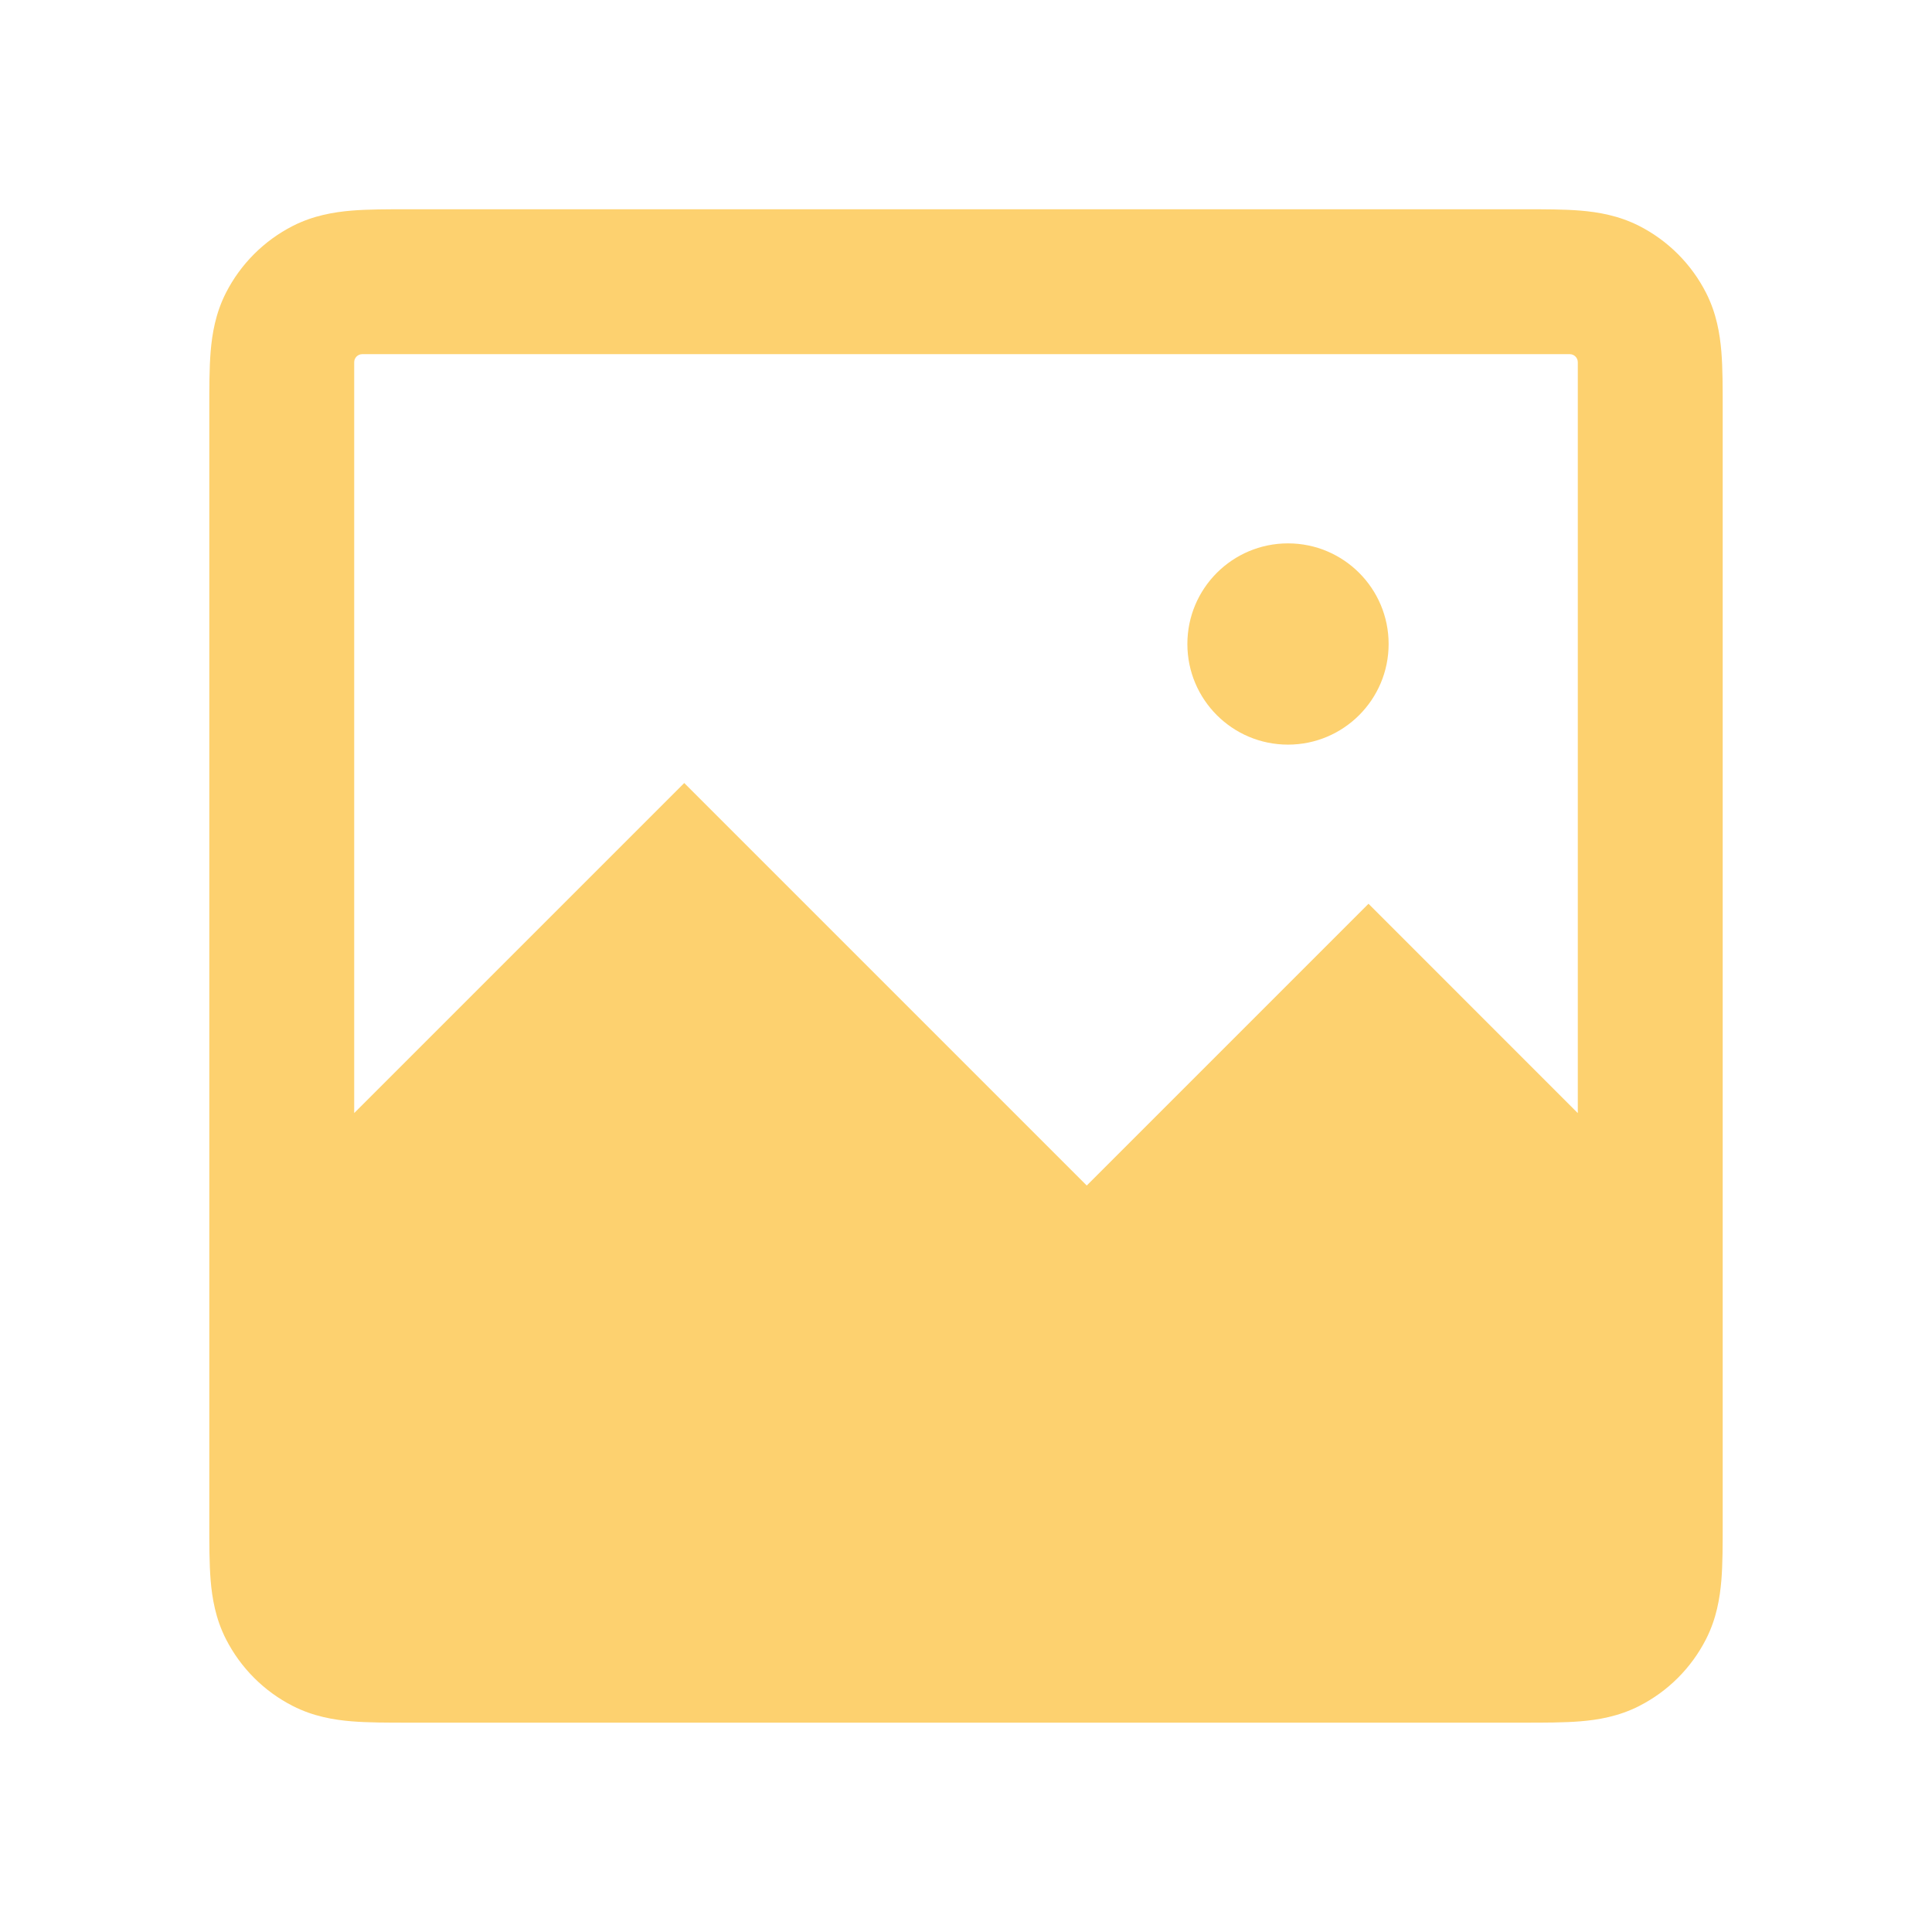 <svg
    width='48'
    height='48'
    viewBox='0 0 48 48'
    fill='none'
    xmlns='http://www.w3.org/2000/svg'
>
    <path
    fillRule='evenodd'
    clipRule='evenodd'
    d='M10.141 5.199C9.632 5.199 9.148 5.199 8.74 5.232C8.295 5.269 7.785 5.354 7.275 5.613C6.56 5.978 5.979 6.559 5.614 7.274C5.354 7.784 5.27 8.294 5.233 8.739C5.2 9.147 5.2 9.631 5.2 10.14V37.859C5.2 38.367 5.2 38.852 5.233 39.259C5.27 39.704 5.354 40.214 5.614 40.724C5.979 41.439 6.56 42.021 7.275 42.385C7.785 42.645 8.295 42.73 8.74 42.766C9.148 42.799 9.632 42.799 10.14 42.799H37.859C38.368 42.799 38.852 42.799 39.26 42.766C39.705 42.73 40.215 42.645 40.725 42.385C41.44 42.021 42.022 41.439 42.386 40.724C42.646 40.214 42.73 39.704 42.767 39.259C42.8 38.852 42.8 38.367 42.8 37.859V10.14C42.8 9.631 42.8 9.147 42.767 8.739C42.73 8.294 42.646 7.784 42.386 7.274C42.022 6.559 41.44 5.978 40.725 5.613C40.215 5.354 39.705 5.269 39.26 5.232C38.852 5.199 38.368 5.199 37.859 5.199H10.141ZM8.8 8.999C8.8 8.889 8.89 8.799 9 8.799H39C39.111 8.799 39.2 8.889 39.2 8.999V27.655L34 22.454L27 29.454L17 19.454L8.8 27.654V8.999ZM8.8 32.745V38.999C8.8 39.11 8.89 39.199 9 39.199H39C39.111 39.199 39.2 39.11 39.2 38.999V32.746L34 27.546L27 34.546L17 24.546L8.8 32.745ZM34.5 16C34.5 17.381 33.38 18.5 32 18.5C30.619 18.5 29.5 17.381 29.5 16C29.5 14.619 30.619 13.5 32 13.5C33.38 13.5 34.5 14.619 34.5 16Z'
    fill='#FDD16F'
    />
</svg>